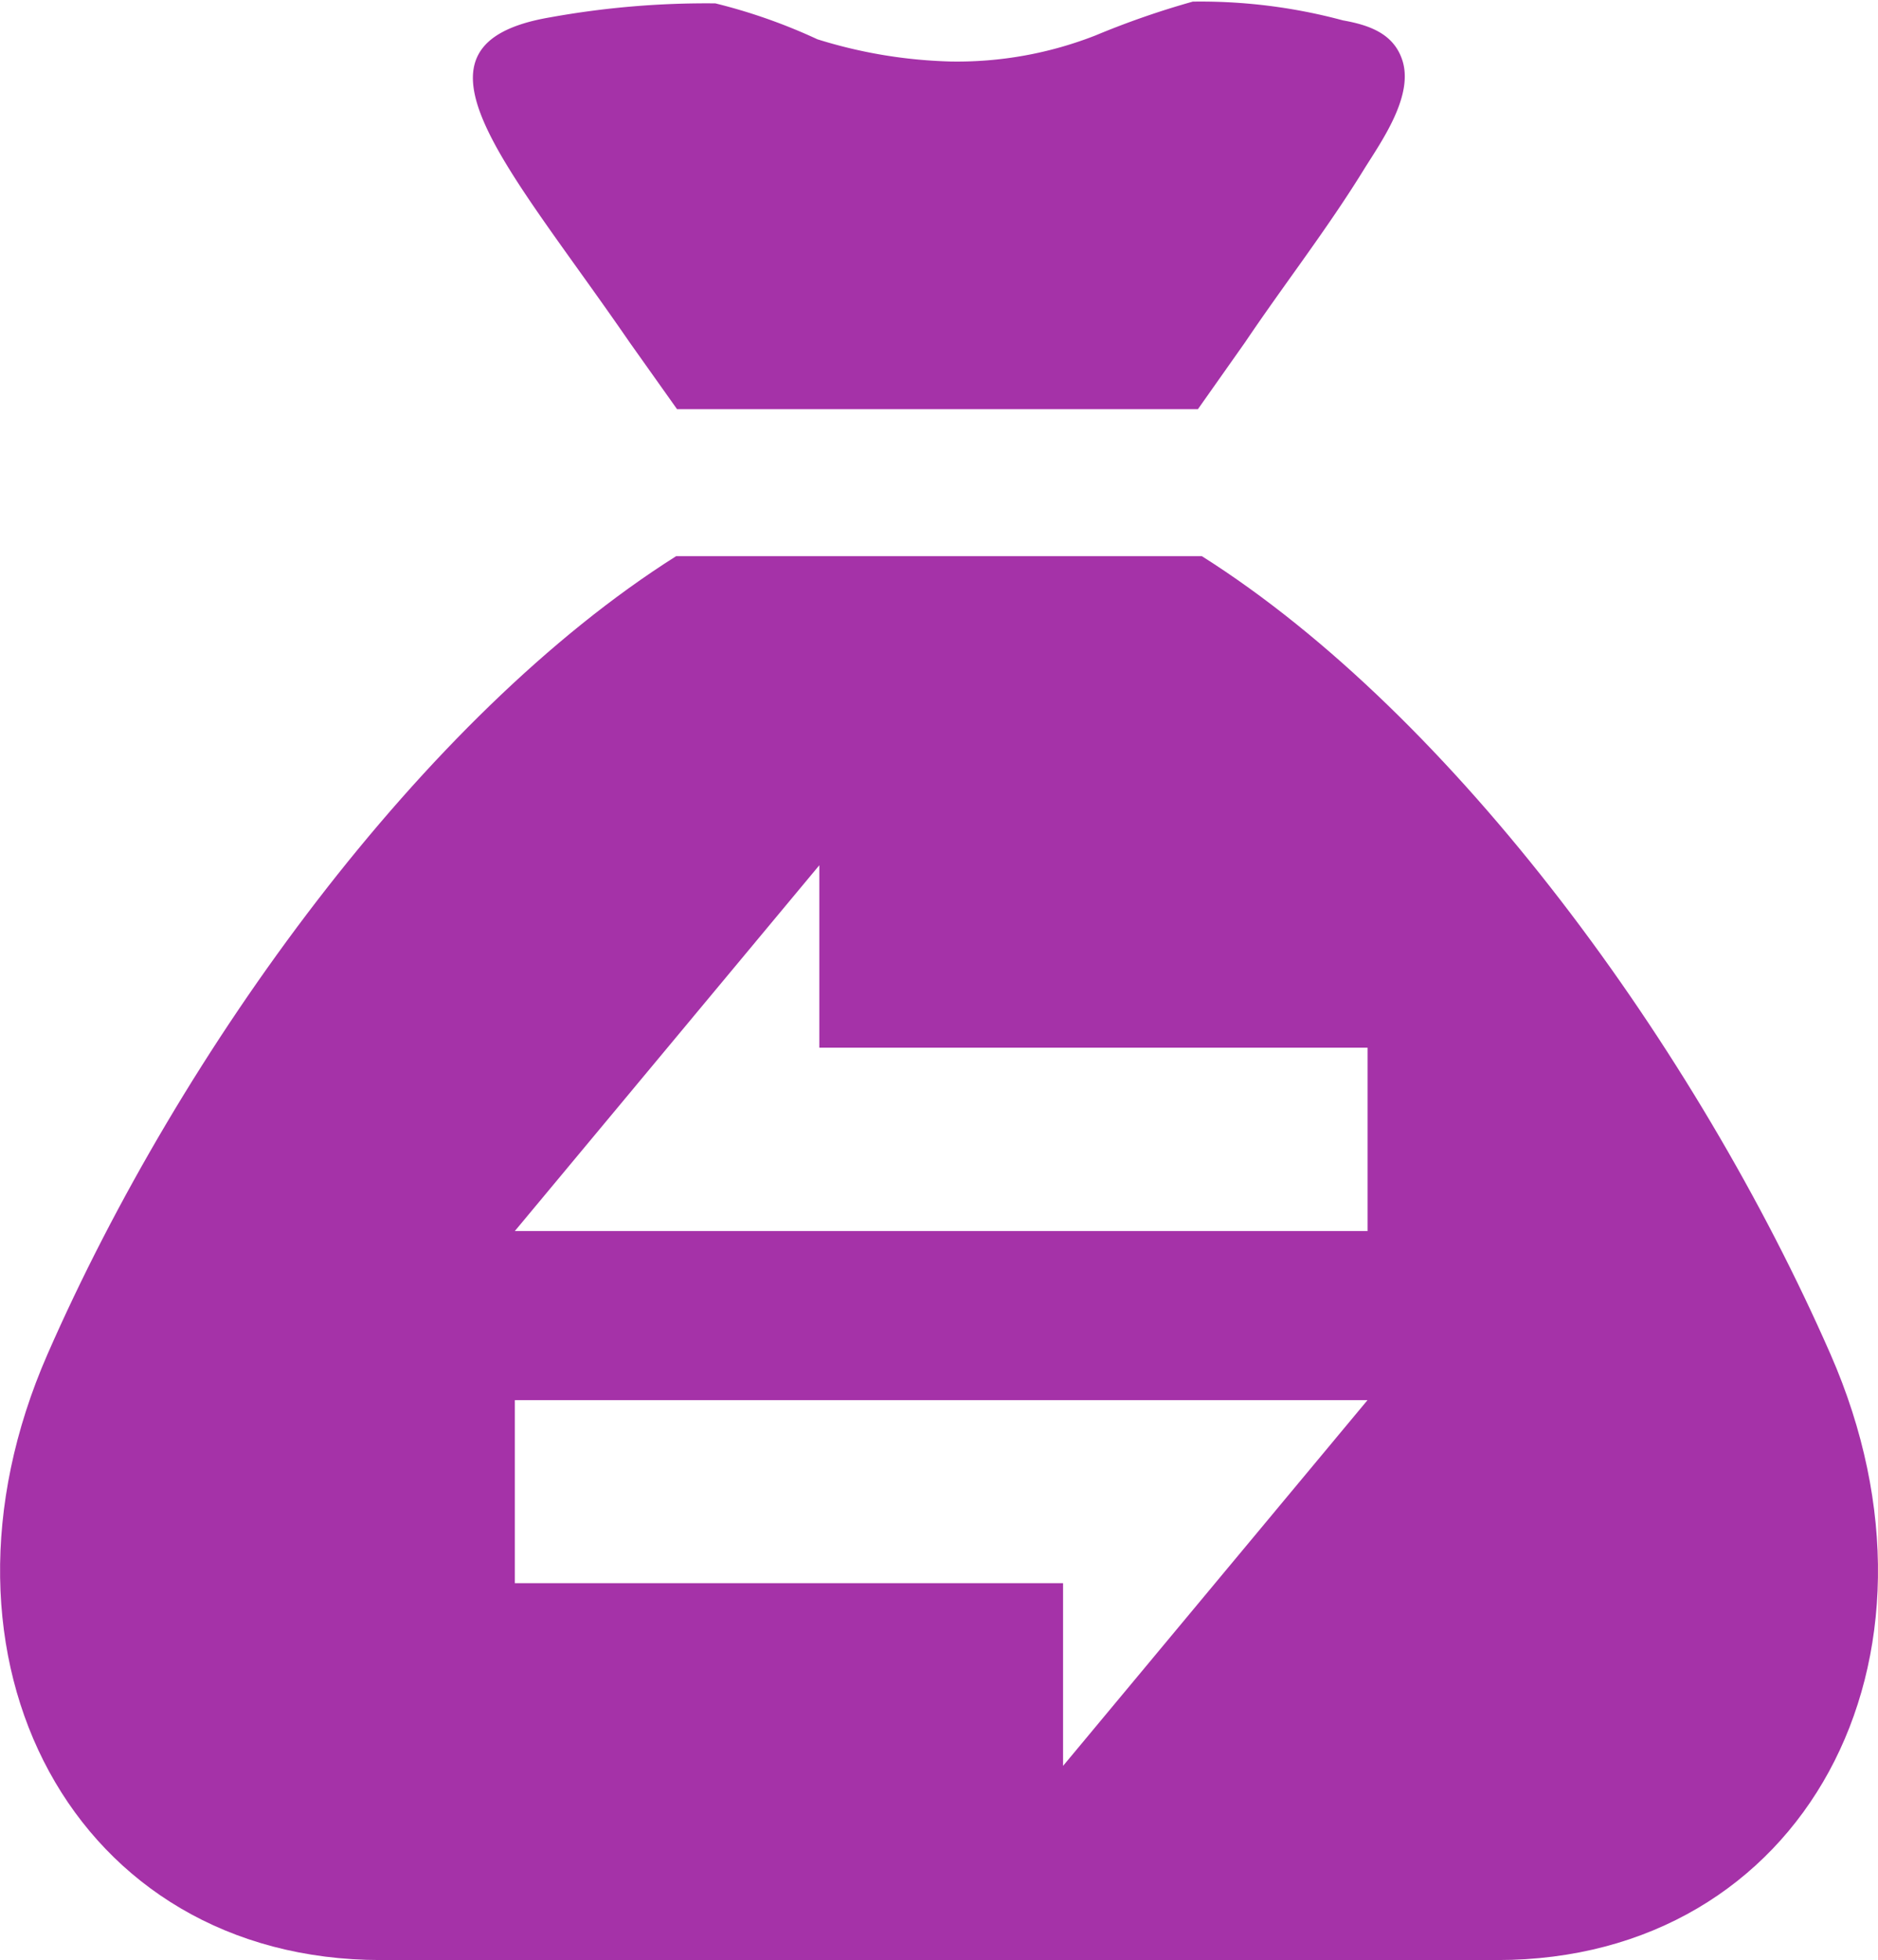 <svg xmlns="http://www.w3.org/2000/svg" width="27.829" height="29.033" viewBox="0 0 27.829 29.033">
  <g id="Group_1709" data-name="Group 1709" transform="translate(-1442.172 -891.137)">
    <g id="Group_1663" data-name="Group 1663" transform="translate(19477.082 16274.137)">
      <path id="Path_8070" data-name="Path 8070" d="M219.826,6.069h7.718l.7-.992c.579-.859,1.221-1.682,1.764-2.565.256-.411.751-1.1.558-1.633-.133-.375-.484-.5-.872-.569a8.112,8.112,0,0,0-2.226-.278,12.562,12.562,0,0,0-1.439.5,5.62,5.62,0,0,1-2.153.387A7.228,7.228,0,0,1,221.906.59a8.314,8.314,0,0,0-1.512-.532,13,13,0,0,0-2.444.206c-2.359.4-.641,2.177,1.173,4.815Z" transform="translate(-18244.703 -15383.008)" fill="#a532a8"/>
      <path id="Path_8071" data-name="Path 8071" d="M108.745,170.738c-1.985-4.524-5.564-9.447-9.314-11.818H91.64c-3.75,2.371-7.331,7.294-9.314,11.818s.4,8.976,4.936,8.976h16.548c4.536,0,6.92-4.451,4.935-8.976Zm-11.371,6.1v-2.706H89.25v-2.711h12.635Zm4.512-7.922H89.25l4.512-5.418V166.2h8.124Z" transform="translate(-18116.531 -15533.682)" fill="#a532a8" fill-rule="evenodd"/>
    </g>
  </g>
</svg>
